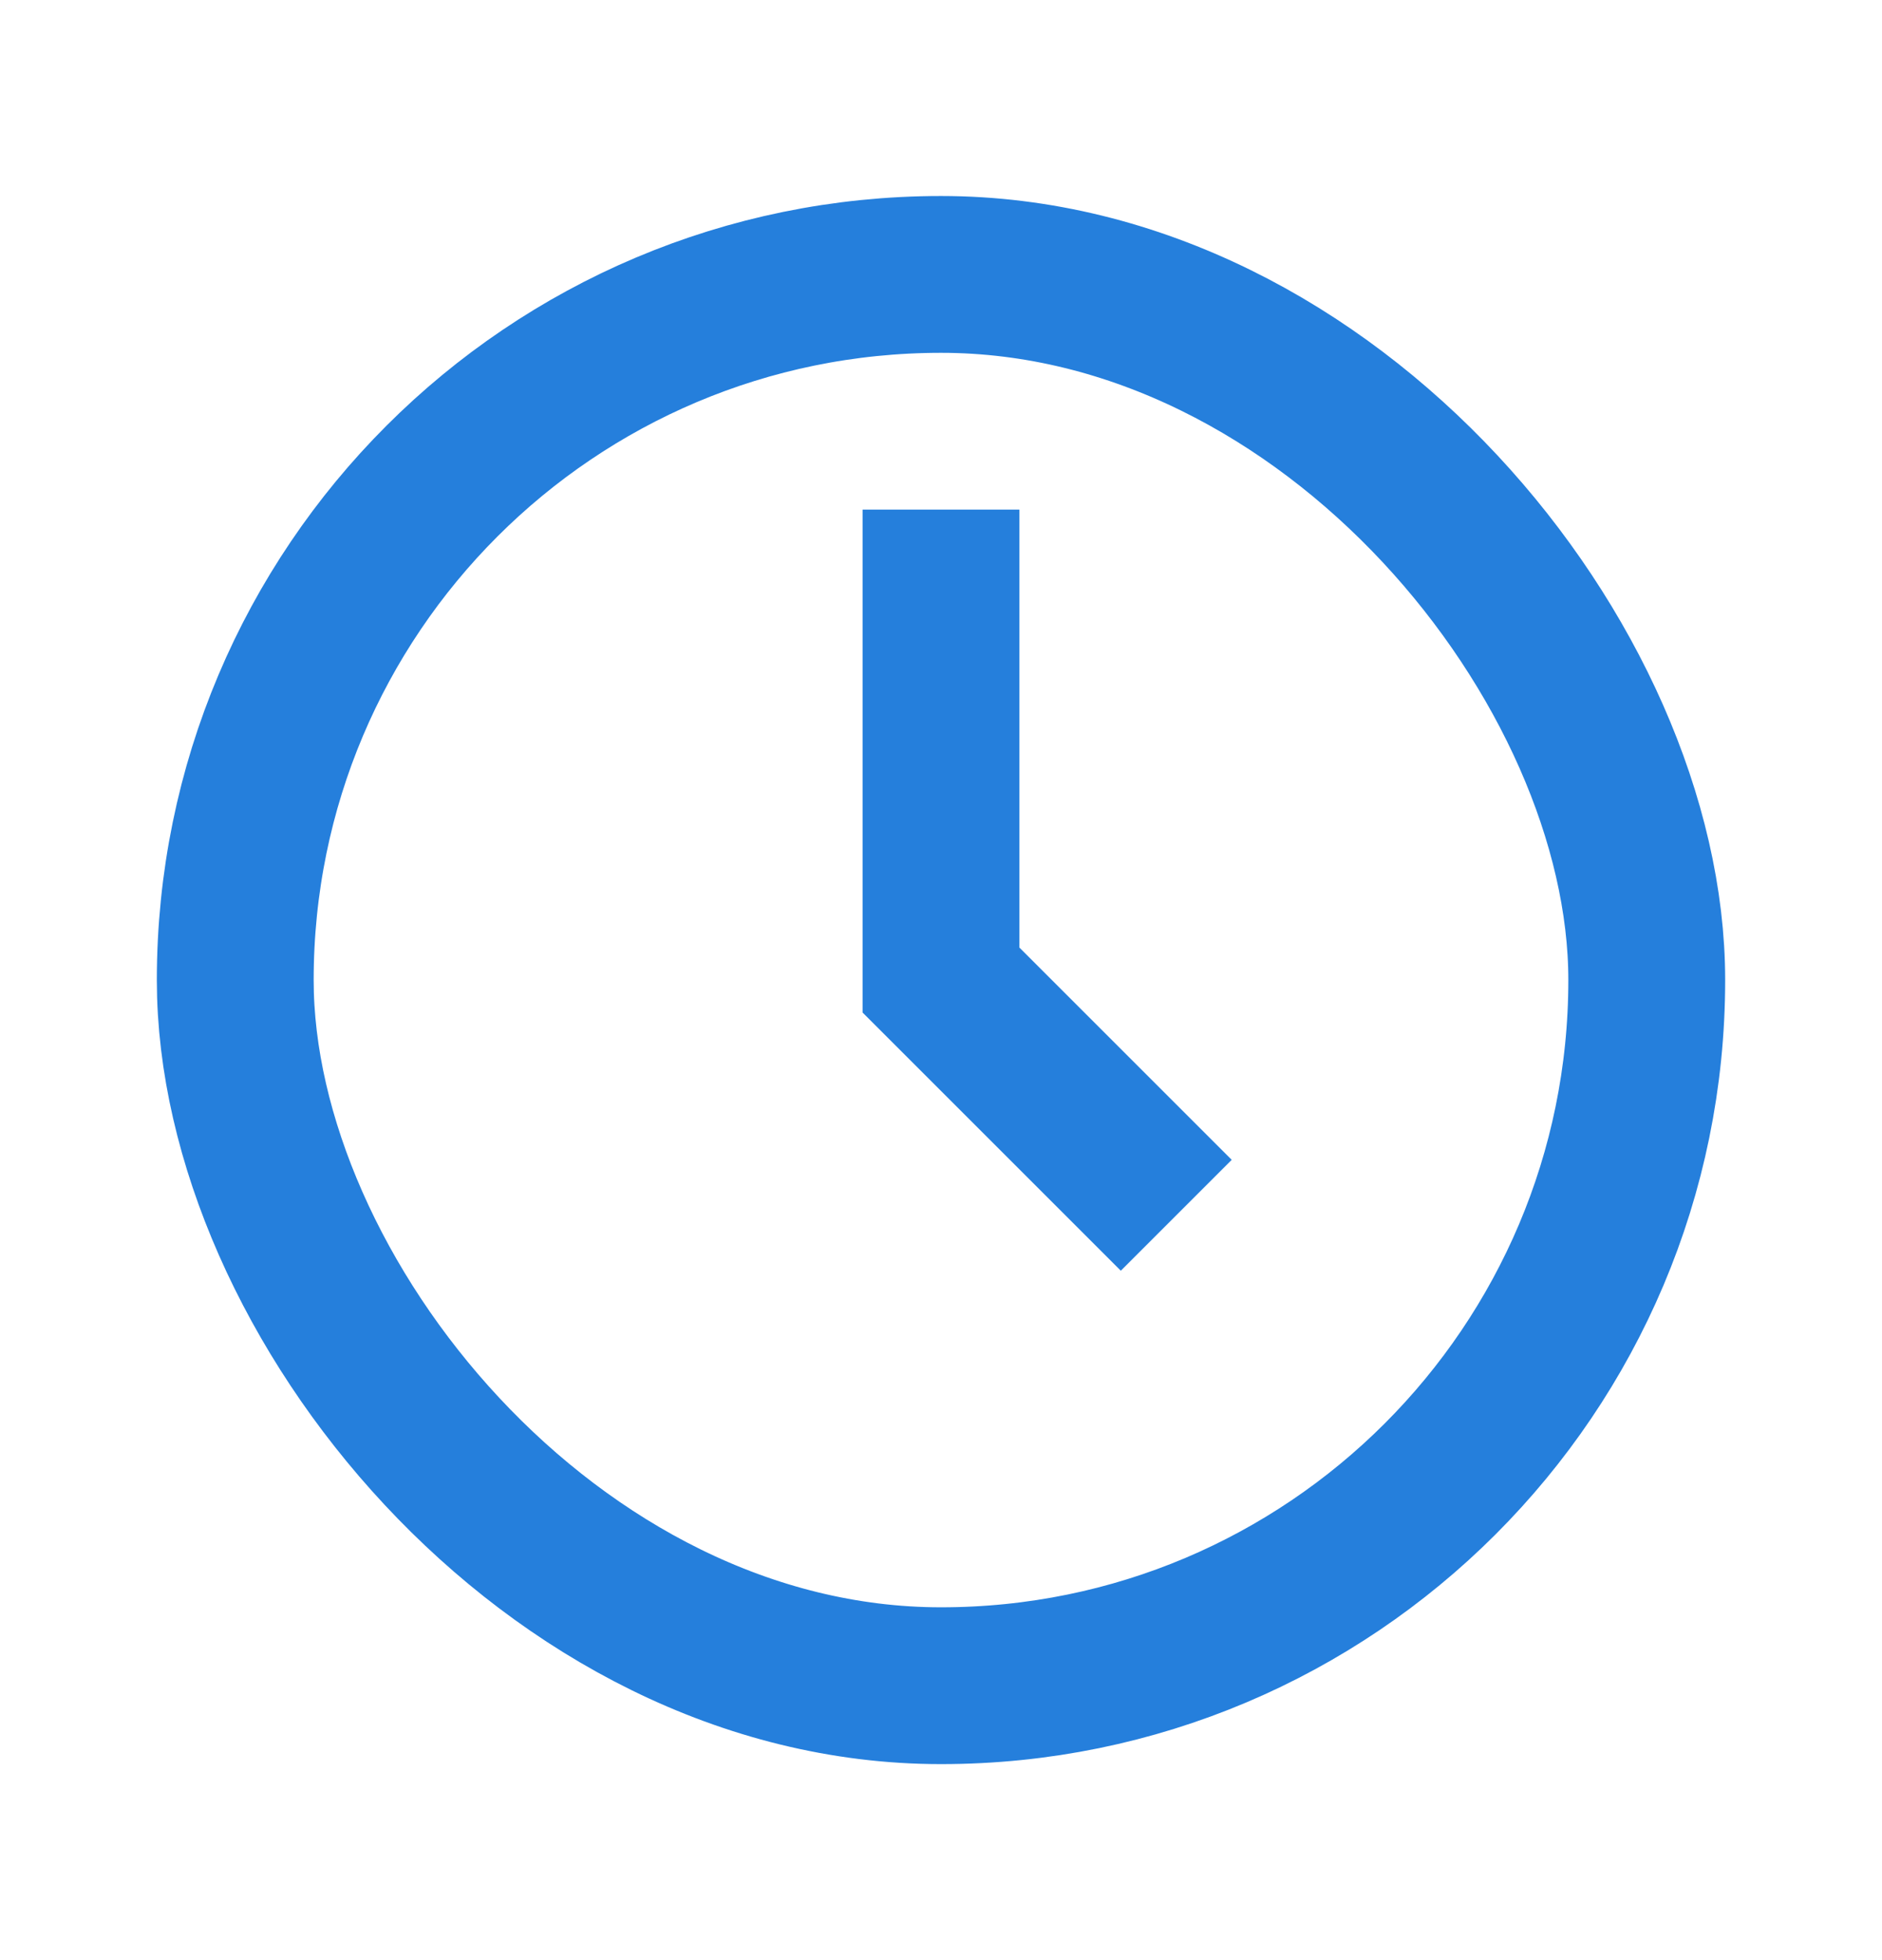 <svg width="24" height="25" viewBox="0 0 24 25" fill="none" xmlns="http://www.w3.org/2000/svg">
<g id="time">
<path id="Vector 3" d="M12 6.5V12.5L15 15.5" stroke="#257FDC" stroke-width="2"/>
<rect id="Rectangle 12" x="3" y="3.5" width="18" height="18" rx="9" stroke="#257FDC" stroke-width="2"/>
</g>
</svg>
